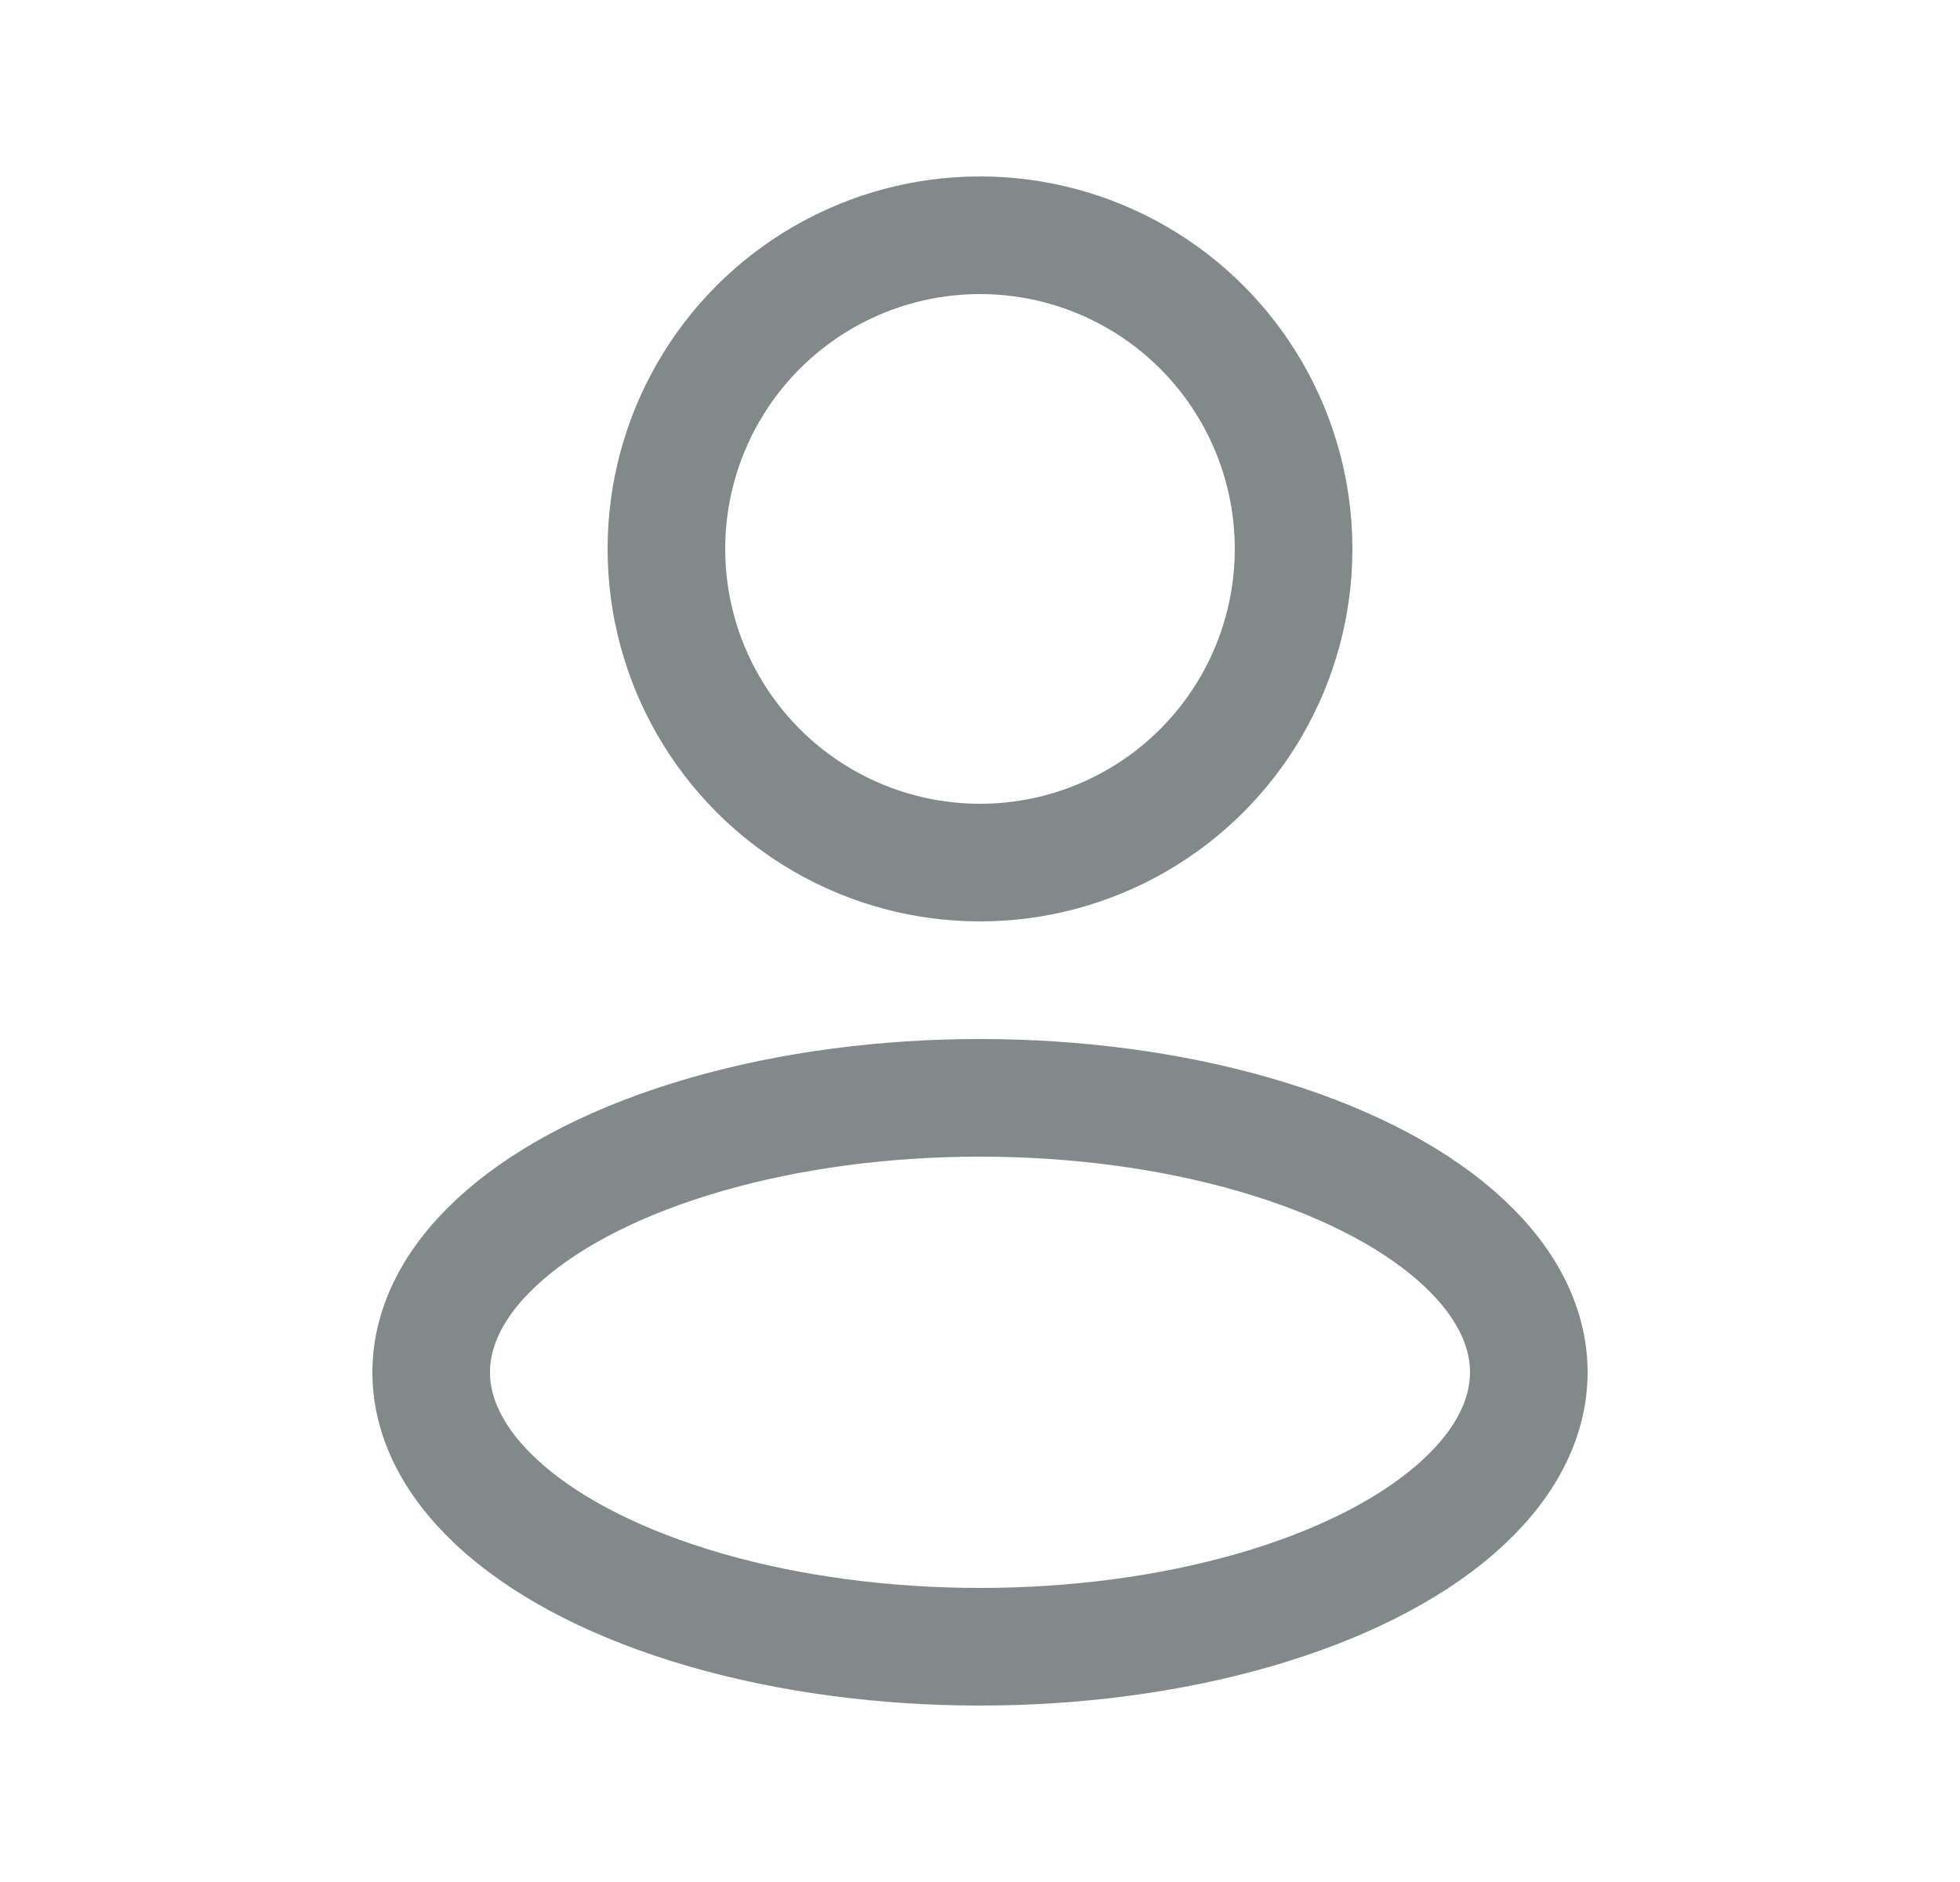<svg width="25" height="24" viewBox="0 0 25 24" fill="none" xmlns="http://www.w3.org/2000/svg">
<ellipse cx="12.5" cy="17.5" rx="7" ry="3.5" stroke="#828A89" stroke-width="1.5" stroke-linejoin="round"/>
<circle cx="12.5" cy="7" r="4" stroke="#828A89" stroke-width="1.5" stroke-linejoin="round"/>
</svg>
